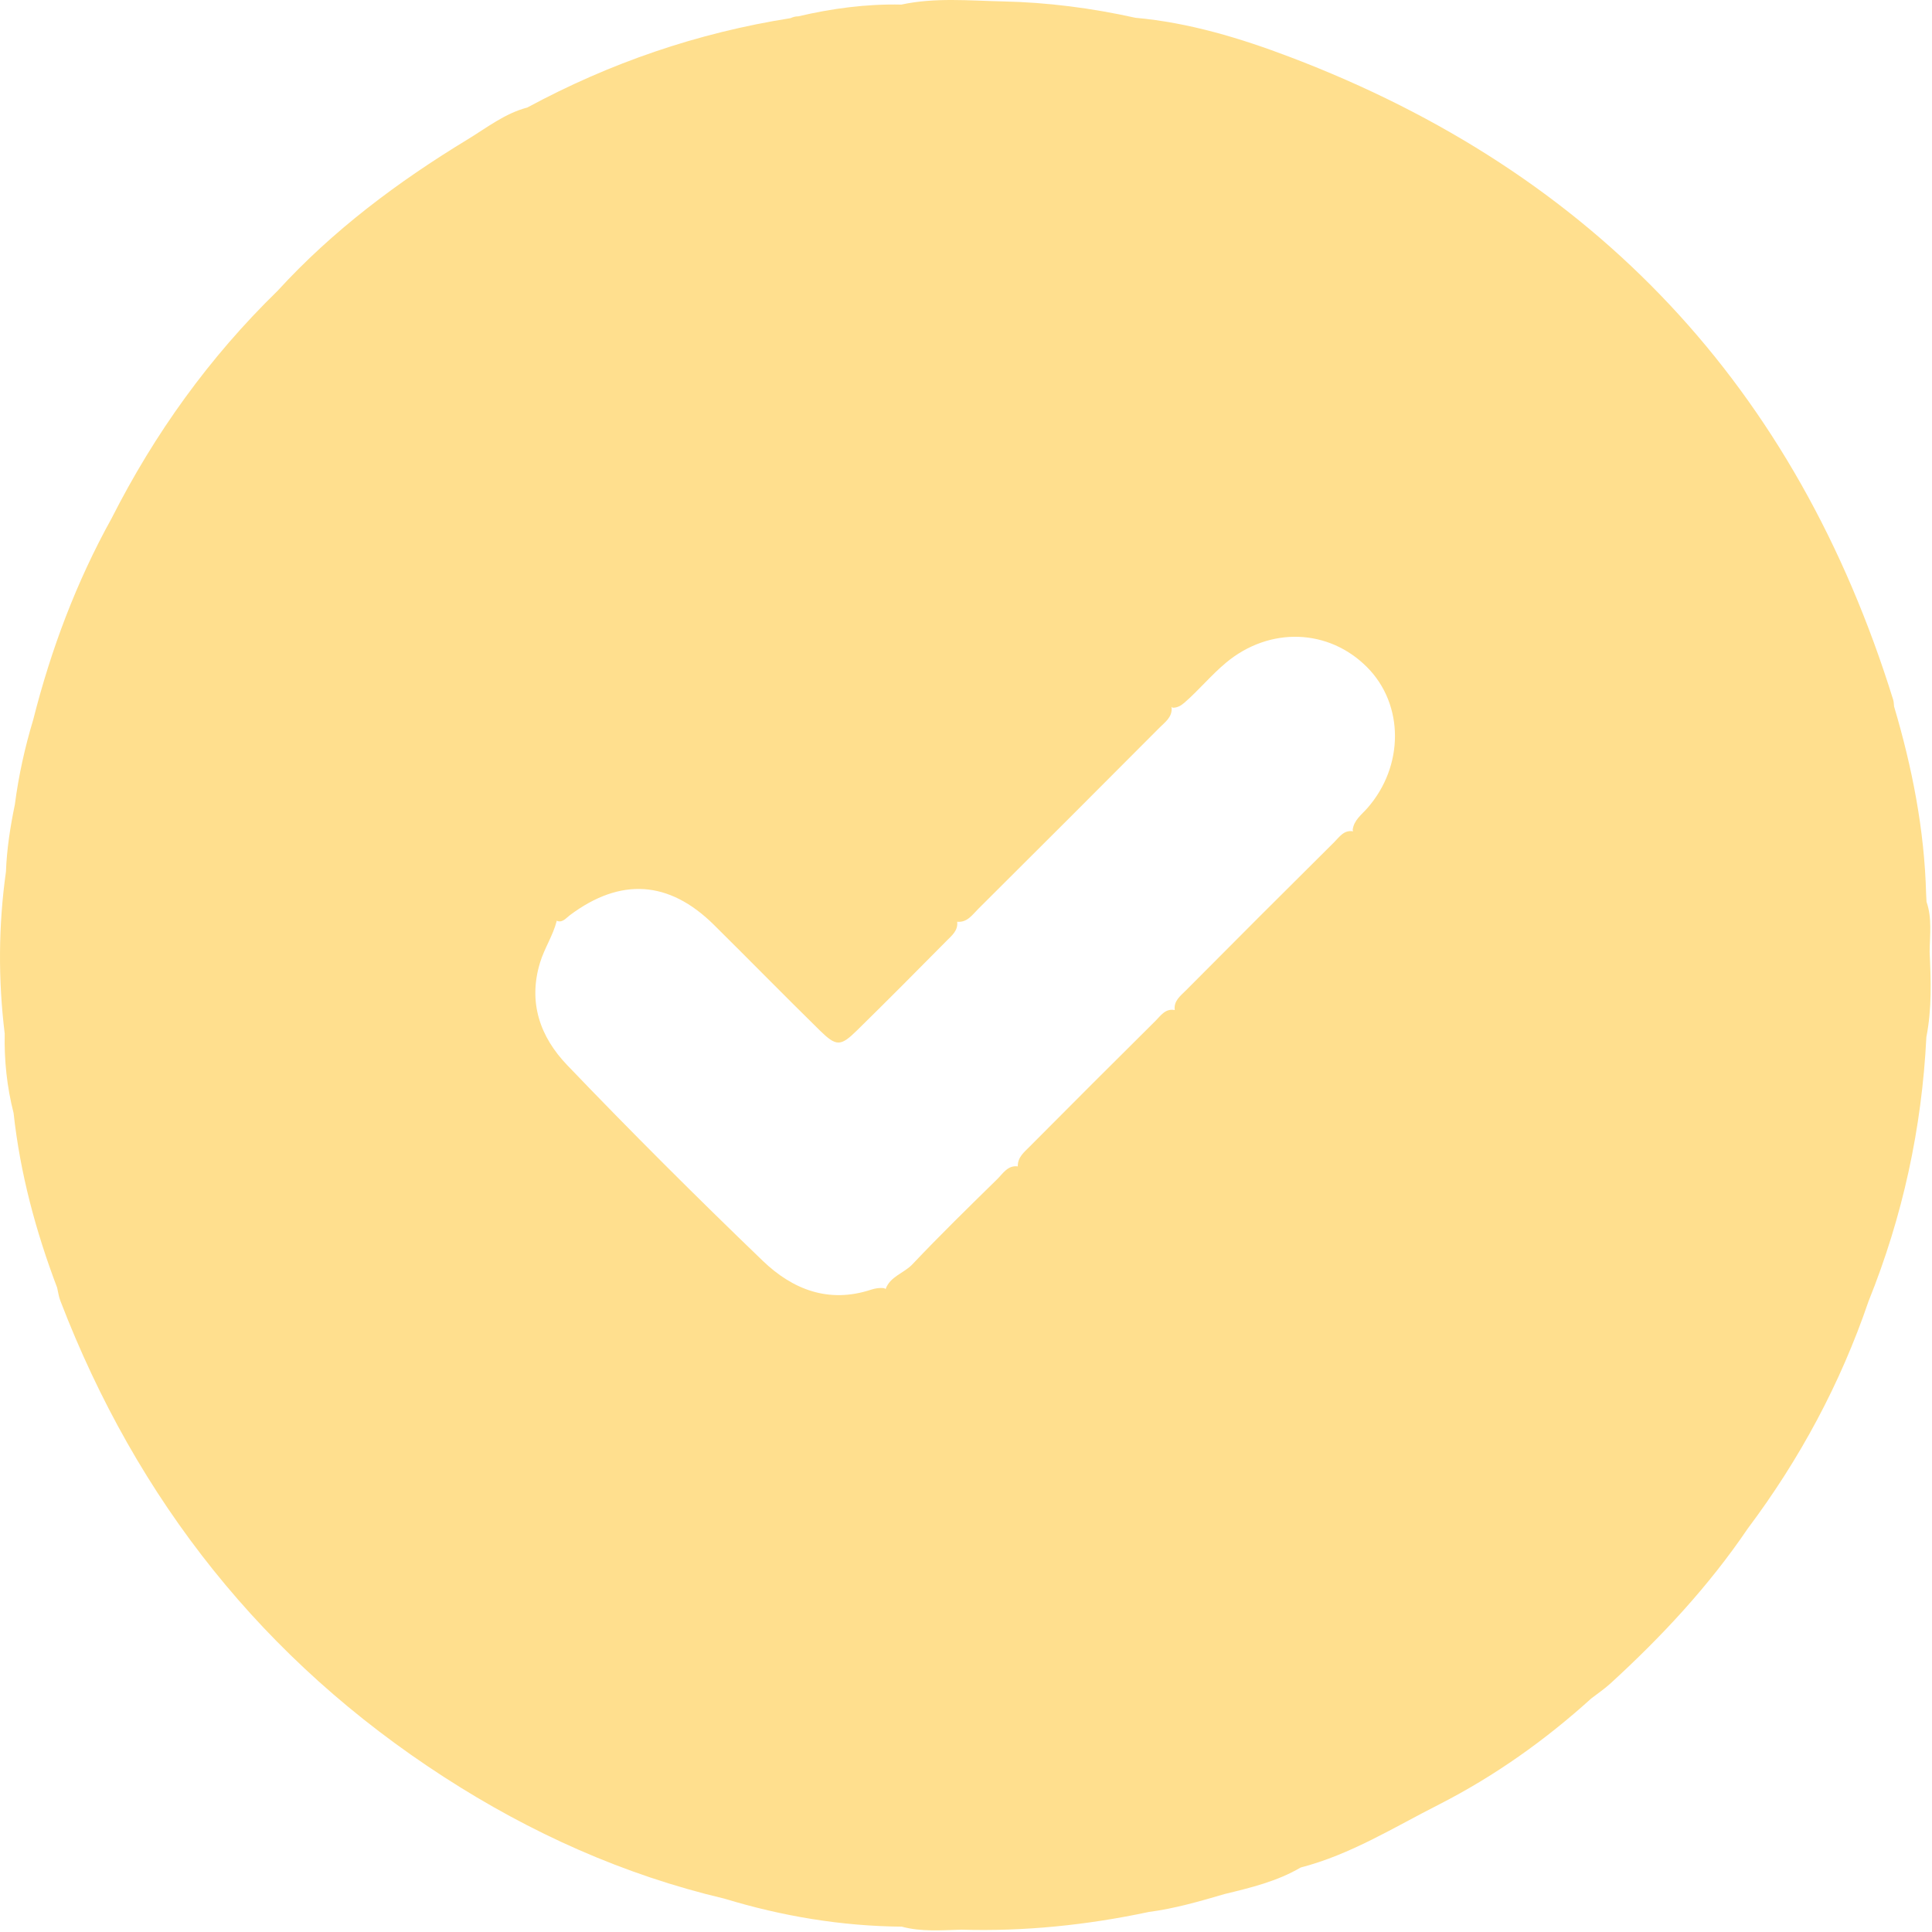 <?xml version="1.0" encoding="utf-8"?>
<!-- Generator: Adobe Illustrator 16.0.0, SVG Export Plug-In . SVG Version: 6.00 Build 0)  -->
<!DOCTYPE svg PUBLIC "-//W3C//DTD SVG 1.1//EN" "http://www.w3.org/Graphics/SVG/1.1/DTD/svg11.dtd">
<svg version="1.1" id="Capa_1" xmlns="http://www.w3.org/2000/svg" xmlns:xlink="http://www.w3.org/1999/xlink" x="0px" y="0px"
	 width="250px" height="250px" viewBox="0 0 250 250" enable-background="new 0 0 250 250" xml:space="preserve">
<path fill="#FFDF8E" d="M249.693,123.177c0.022-2.167,0.338-4.353-0.399-6.473c-0.001-0.003-0.001-0.008-0.002-0.012
	c-0.018-0.334-0.034-0.668-0.053-1.002c-0.215-8.292-1.797-16.351-4.148-24.279c-0.035-0.284-0.028-0.58-0.11-0.849
	c-12.529-40.375-38.521-68.16-78.036-83.177c-6.444-2.449-13.076-4.458-20.02-5.084c-5.652-1.255-11.379-1.996-17.158-2.12
	c-4.378-0.094-8.785-0.527-13.135,0.413c0,0,0.001,0,0.001,0c0,0-0.001,0-0.003,0c-4.522-0.099-8.958,0.495-13.341,1.522
	c-0.311-0.004-0.636,0.067-0.988,0.232C90.281,4.245,78.937,8.132,68.235,13.913c-2.909,0.76-5.248,2.62-7.743,4.137
	c-9.021,5.48-17.424,11.761-24.581,19.591C27.087,46.238,20,56.104,14.438,67.079C9.877,75.31,6.597,84.038,4.294,93.147
	c-1.085,3.591-1.89,7.243-2.372,10.966c-0.594,2.869-1.044,5.757-1.153,8.689c-0.978,6.975-1.014,13.96-0.161,20.949
	c-0.071,3.477,0.289,6.903,1.15,10.275c0.848,7.792,2.865,15.293,5.636,22.604c0.133,0.56,0.204,1.142,0.409,1.674
	c9.938,25.872,26.339,46.568,49.652,61.644c11.207,7.247,23.251,12.659,36.285,15.737c7.481,2.273,15.118,3.556,22.947,3.624
	c2.543,0.686,5.134,0.457,7.716,0.392c8.179,0.24,16.258-0.595,24.255-2.294c3.355-0.438,6.592-1.38,9.828-2.325
	c3.388-0.82,6.776-1.639,9.825-3.428c6.453-1.667,12.059-5.195,17.918-8.164c7.182-3.67,13.701-8.297,19.674-13.704
	c0.825-0.641,1.7-1.227,2.47-1.929c6.632-6.063,12.73-12.601,17.786-20.062c6.739-8.987,11.993-18.762,15.624-29.399
	c4.426-10.98,6.904-22.387,7.489-34.207C249.992,130.539,249.866,126.86,249.693,123.177z M69.885,124.549
	c0.566-1.854,1.663-3.472,2.144-5.345c0-0.023-0.006-0.042-0.007-0.064c0.747,0.325,1.22-0.34,1.731-0.723
	c6.544-4.892,12.819-4.491,18.625,1.254c4.586,4.539,9.102,9.149,13.708,13.669c2.12,2.08,2.678,2.081,4.768,0.033
	c3.92-3.842,7.788-7.74,11.649-11.644c0.661-0.669,1.47-1.297,1.36-2.418c-0.001-0.014-0.006-0.024-0.007-0.037
	c1.301,0.126,1.965-0.901,2.723-1.656c7.839-7.798,15.654-15.617,23.456-23.451c0.724-0.727,1.674-1.365,1.573-2.608
	c0.004-0.042-0.001-0.077,0.001-0.116c0.038,0.046,0.08,0.09,0.117,0.136c0.619,0.021,1.11-0.28,1.548-0.659
	c1.879-1.639,3.469-3.583,5.385-5.178c5.629-4.679,13.264-4.415,18.245,0.599c4.8,4.829,4.804,12.802,0.019,18.246
	c-0.748,0.852-1.737,1.546-1.889,2.802c0.014,0.065,0.037,0.124,0.056,0.186c-1.192-0.213-1.792,0.753-2.471,1.427
	c-6.416,6.365-12.806,12.756-19.173,19.167c-0.695,0.701-1.594,1.348-1.434,2.533c-1.221-0.239-1.826,0.739-2.515,1.421
	c-5.443,5.391-10.856,10.813-16.258,16.246c-0.713,0.719-1.572,1.389-1.536,2.562c-1.295-0.169-1.911,0.911-2.652,1.641
	c-3.707,3.636-7.425,7.264-10.99,11.033c-1.084,1.146-2.879,1.563-3.463,3.194c-0.059-0.033-0.116-0.074-0.177-0.106
	c-0.585-0.079-1.163,0.013-1.708,0.192c-5.496,1.811-10.16-0.026-14.027-3.748c-8.594-8.27-17.043-16.695-25.292-25.308
	C69.901,134.182,68.303,129.729,69.885,124.549z"/>
</svg>
